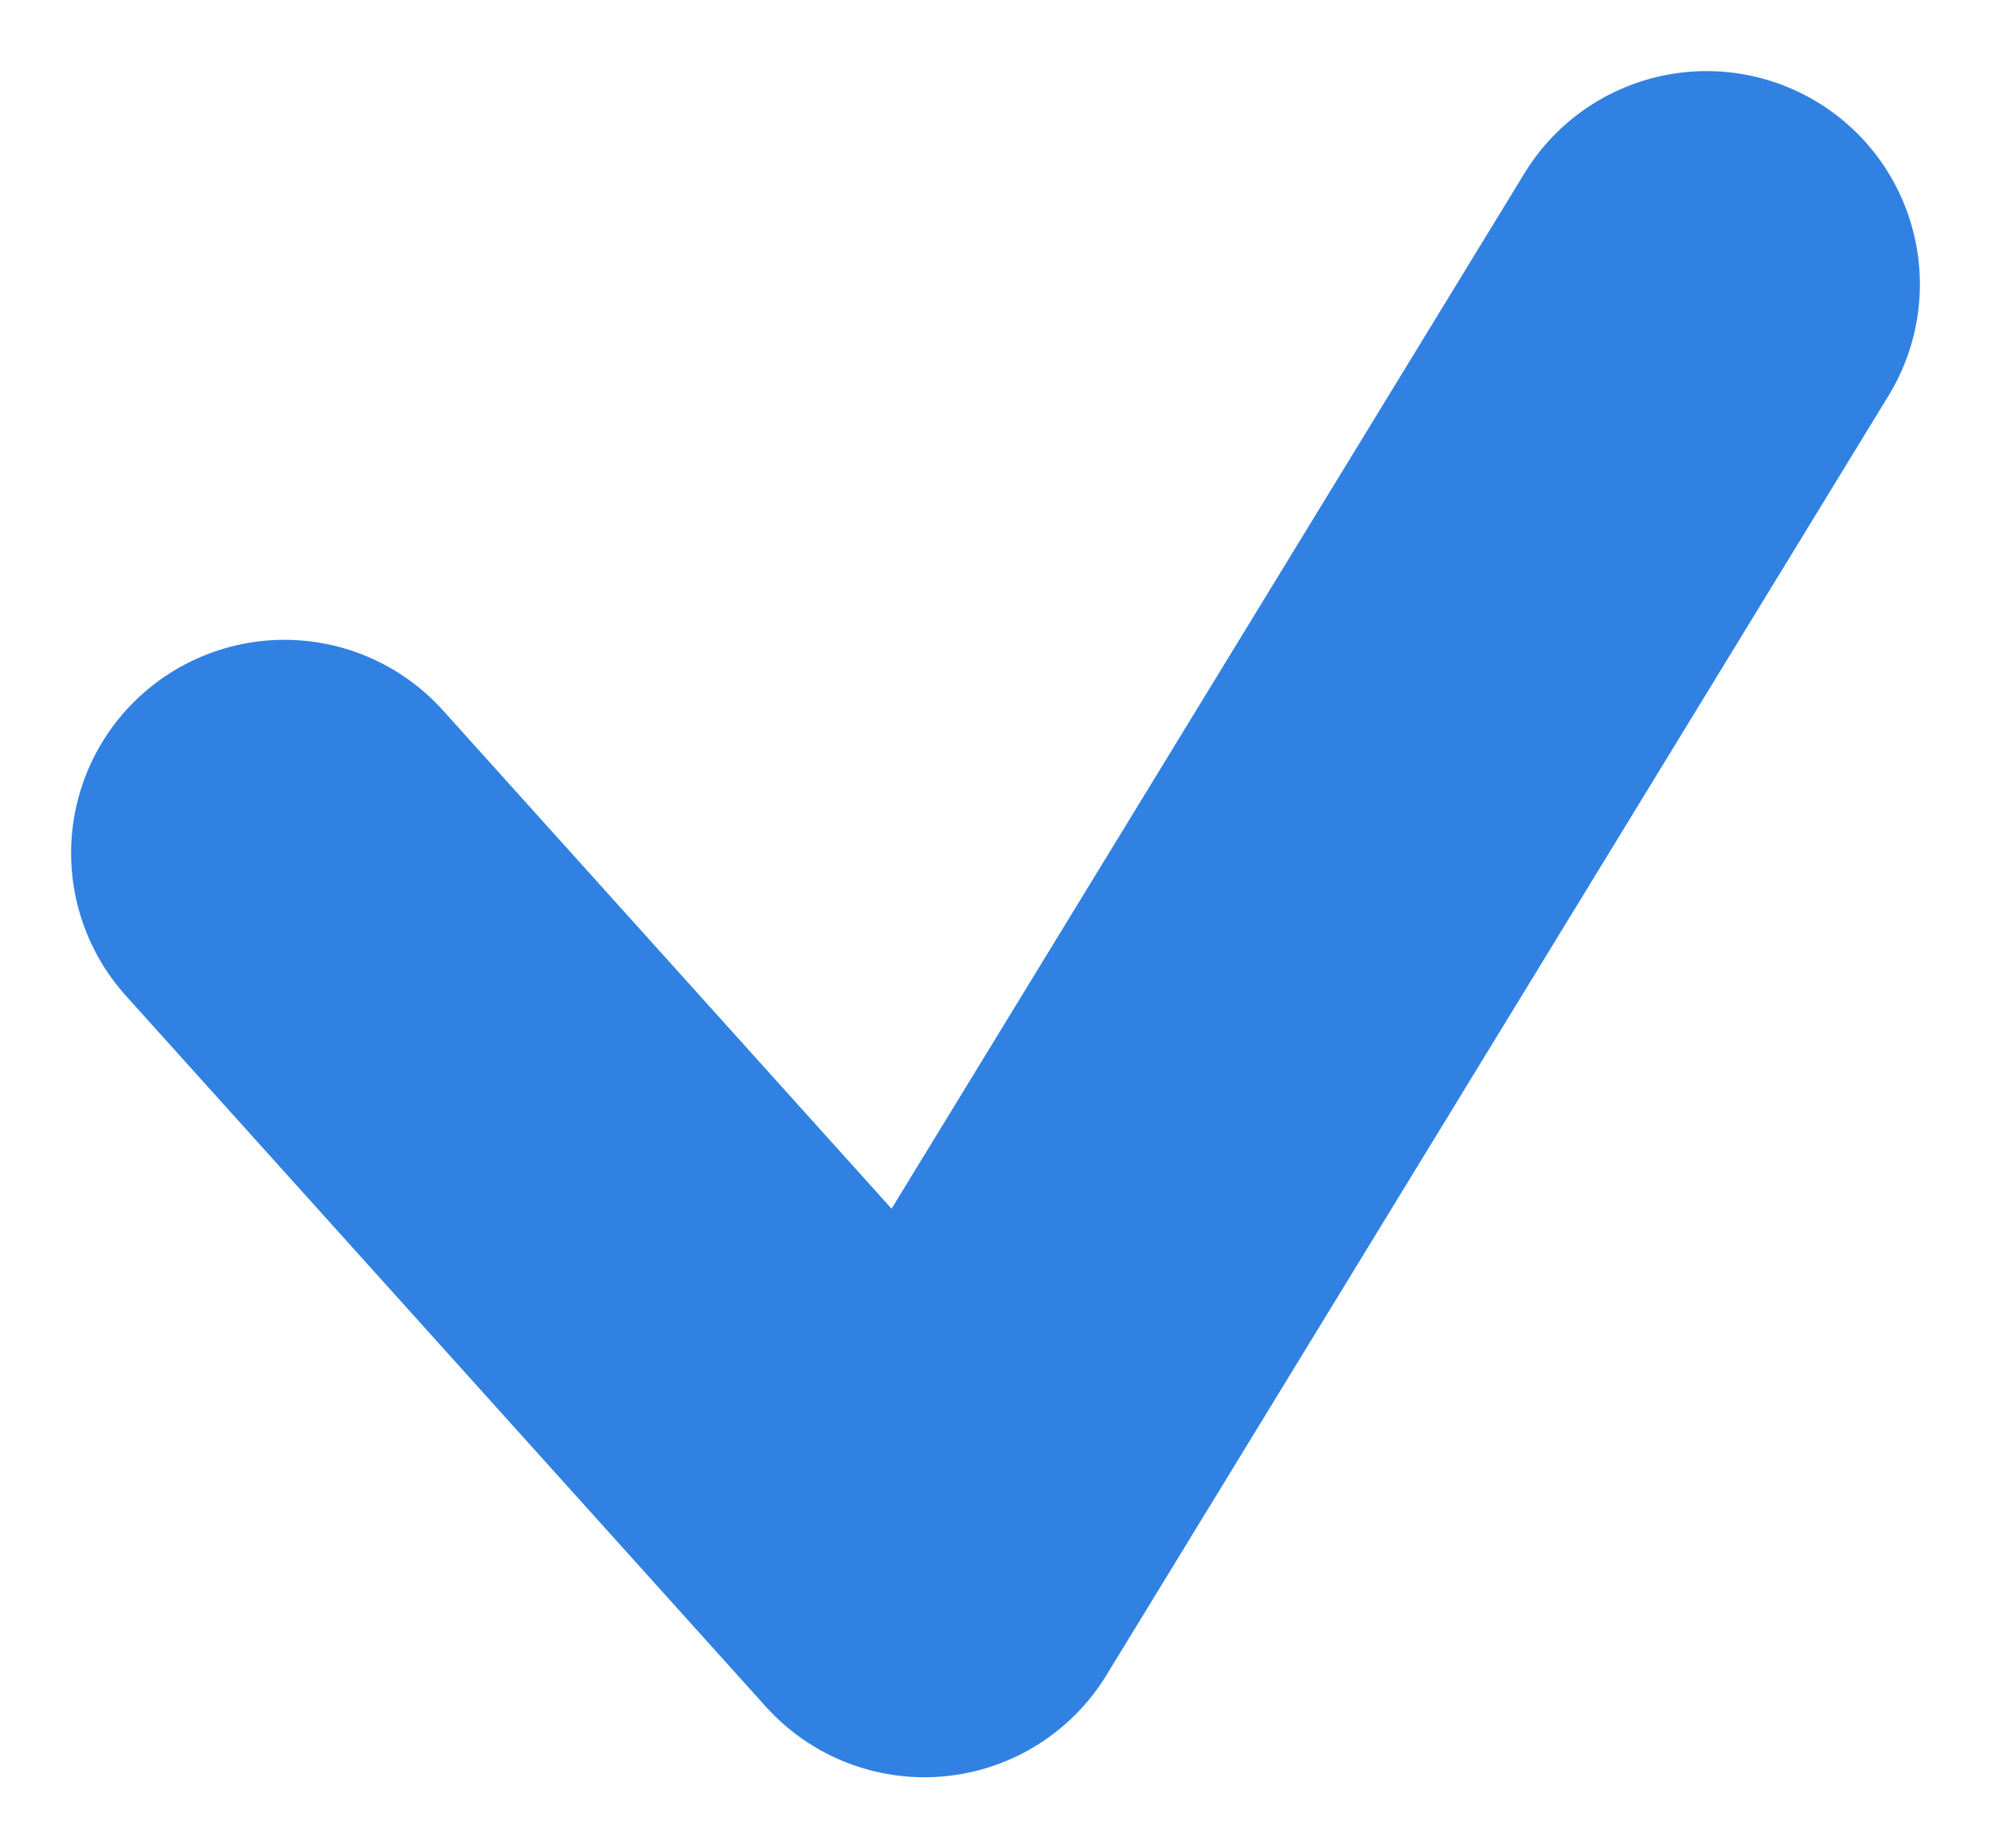 <?xml version="1.0" encoding="UTF-8"?>
<svg width="14px" height="13px" viewBox="0 0 14 13" version="1.1" xmlns="http://www.w3.org/2000/svg" xmlns:xlink="http://www.w3.org/1999/xlink">
    <!-- Generator: Sketch 49.1 (51147) - http://www.bohemiancoding.com/sketch -->
    <title>icons/success</title>
    <desc>Created with Sketch.</desc>
    <defs></defs>
    <g id="icons/success" stroke="none" stroke-width="1" fill="none" fill-rule="evenodd" stroke-linecap="round" stroke-linejoin="round">
        <polyline id="Path-5" stroke="#3181e2" stroke-width="3" points="2 6 6.5 11 12 2"></polyline>
    </g>
</svg>